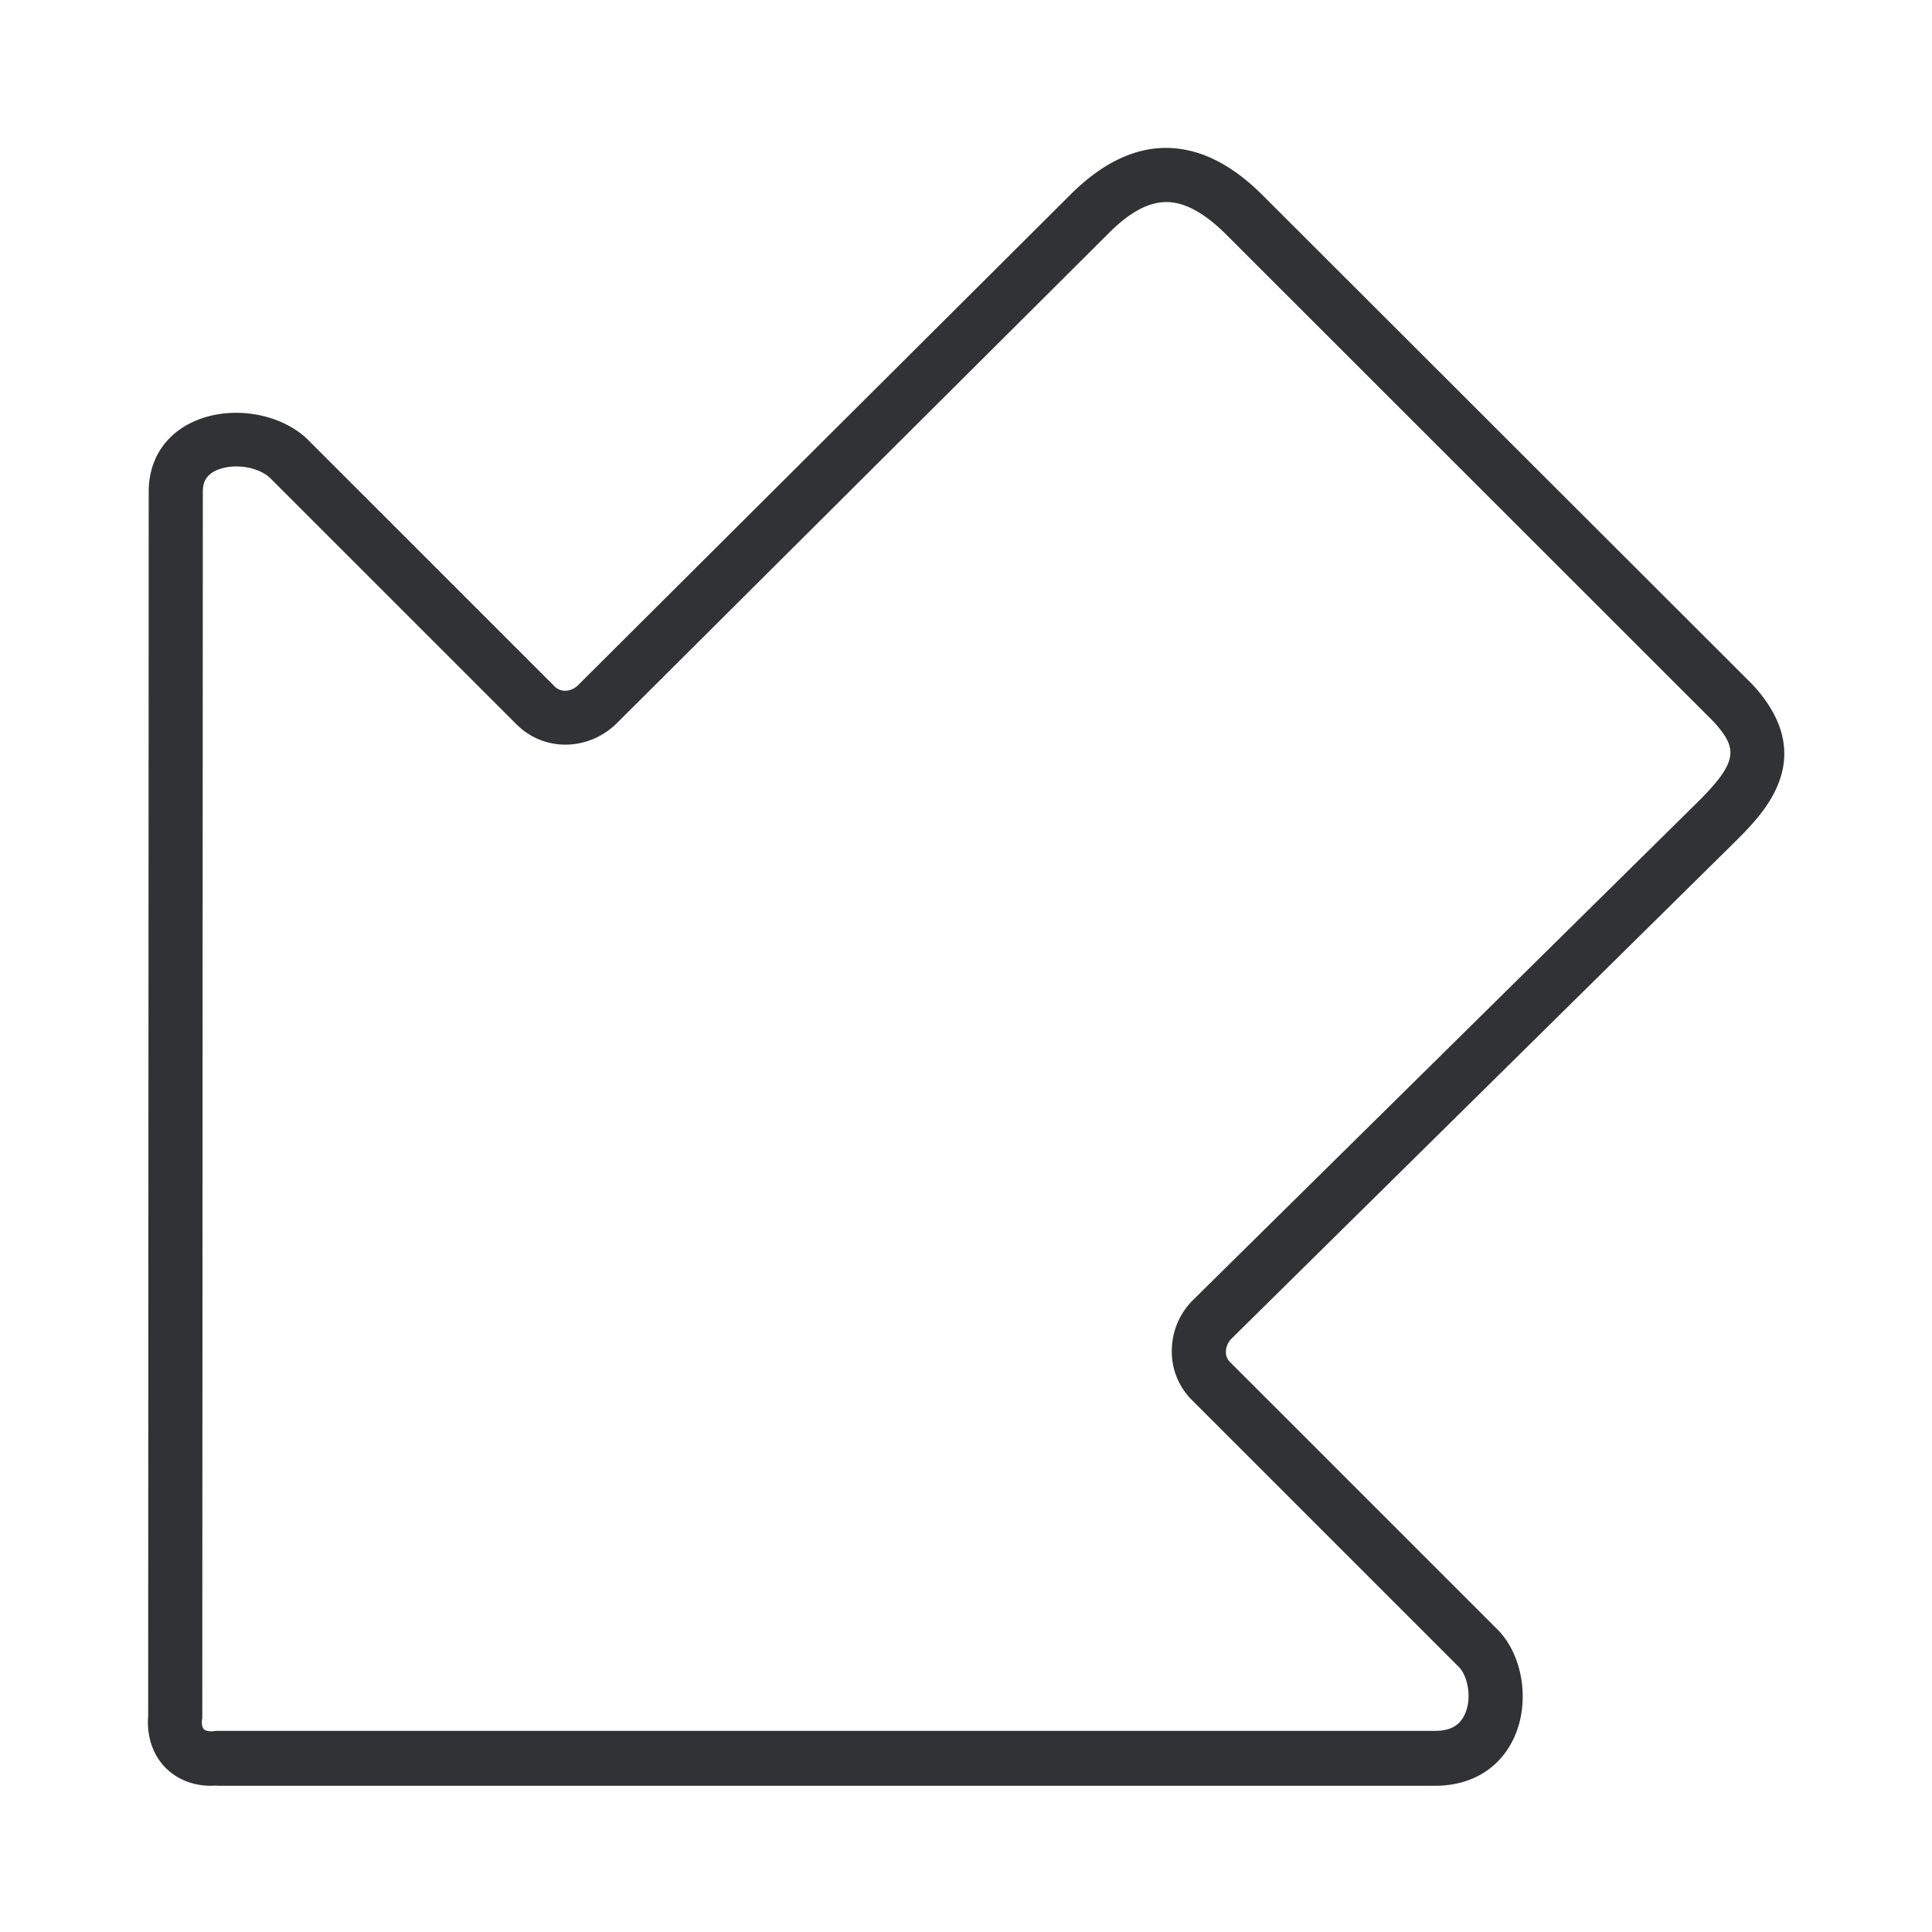 <svg width="64" height="64" viewBox="0 0 64 64" xmlns="http://www.w3.org/2000/svg"><path d="M6.997 59.157c-.592 0-1.12-.206-1.506-.591-.43-.43-.636-1.049-.583-1.721l.018-40.533c-.009-1.067.538-1.928 1.515-2.358 1.192-.529 2.788-.287 3.711.565l.027.027 8.202 8.201a.495.495 0 00.35.135.623.623 0 00.43-.197L35.455 6.452c1.04-1.04 2.125-1.57 3.218-1.552 1.085.019 2.134.539 3.191 1.605l16.18 16.162.026.027c2.188 2.384.368 4.221-.502 5.1l-.009.009L40.8 44.34c-.225.224-.26.582-.054.78l8.874 8.873.018.018c.806.843 1.04 2.34.546 3.487-.457 1.058-1.416 1.658-2.644 1.658H7.221c-.072-.009-.152 0-.224 0zm.834-43.706c-.234 0-.467.045-.655.125-.403.18-.457.476-.457.709v.009l-.018 40.578c0 .027 0 .062-.009.09-.018.152.01.268.063.322.054.054.18.08.323.063.026 0 .062-.01.09-.01H47.53c.52 0 .834-.178 1.004-.573.233-.538.08-1.237-.197-1.533l-8.865-8.865a2.262 2.262 0 01-.654-1.676 2.38 2.38 0 01.717-1.64l16.762-16.538c1.29-1.3 1.263-1.73.466-2.608L40.619 7.769c-.708-.708-1.362-1.066-1.954-1.076-.6-.008-1.228.323-1.927 1.022L20.442 23.948c-.439.44-1.03.7-1.64.718a2.276 2.276 0 01-1.676-.655L8.933 15.82c-.26-.234-.681-.368-1.102-.368z" fill="#313235" fill-rule="nonzero"/></svg>